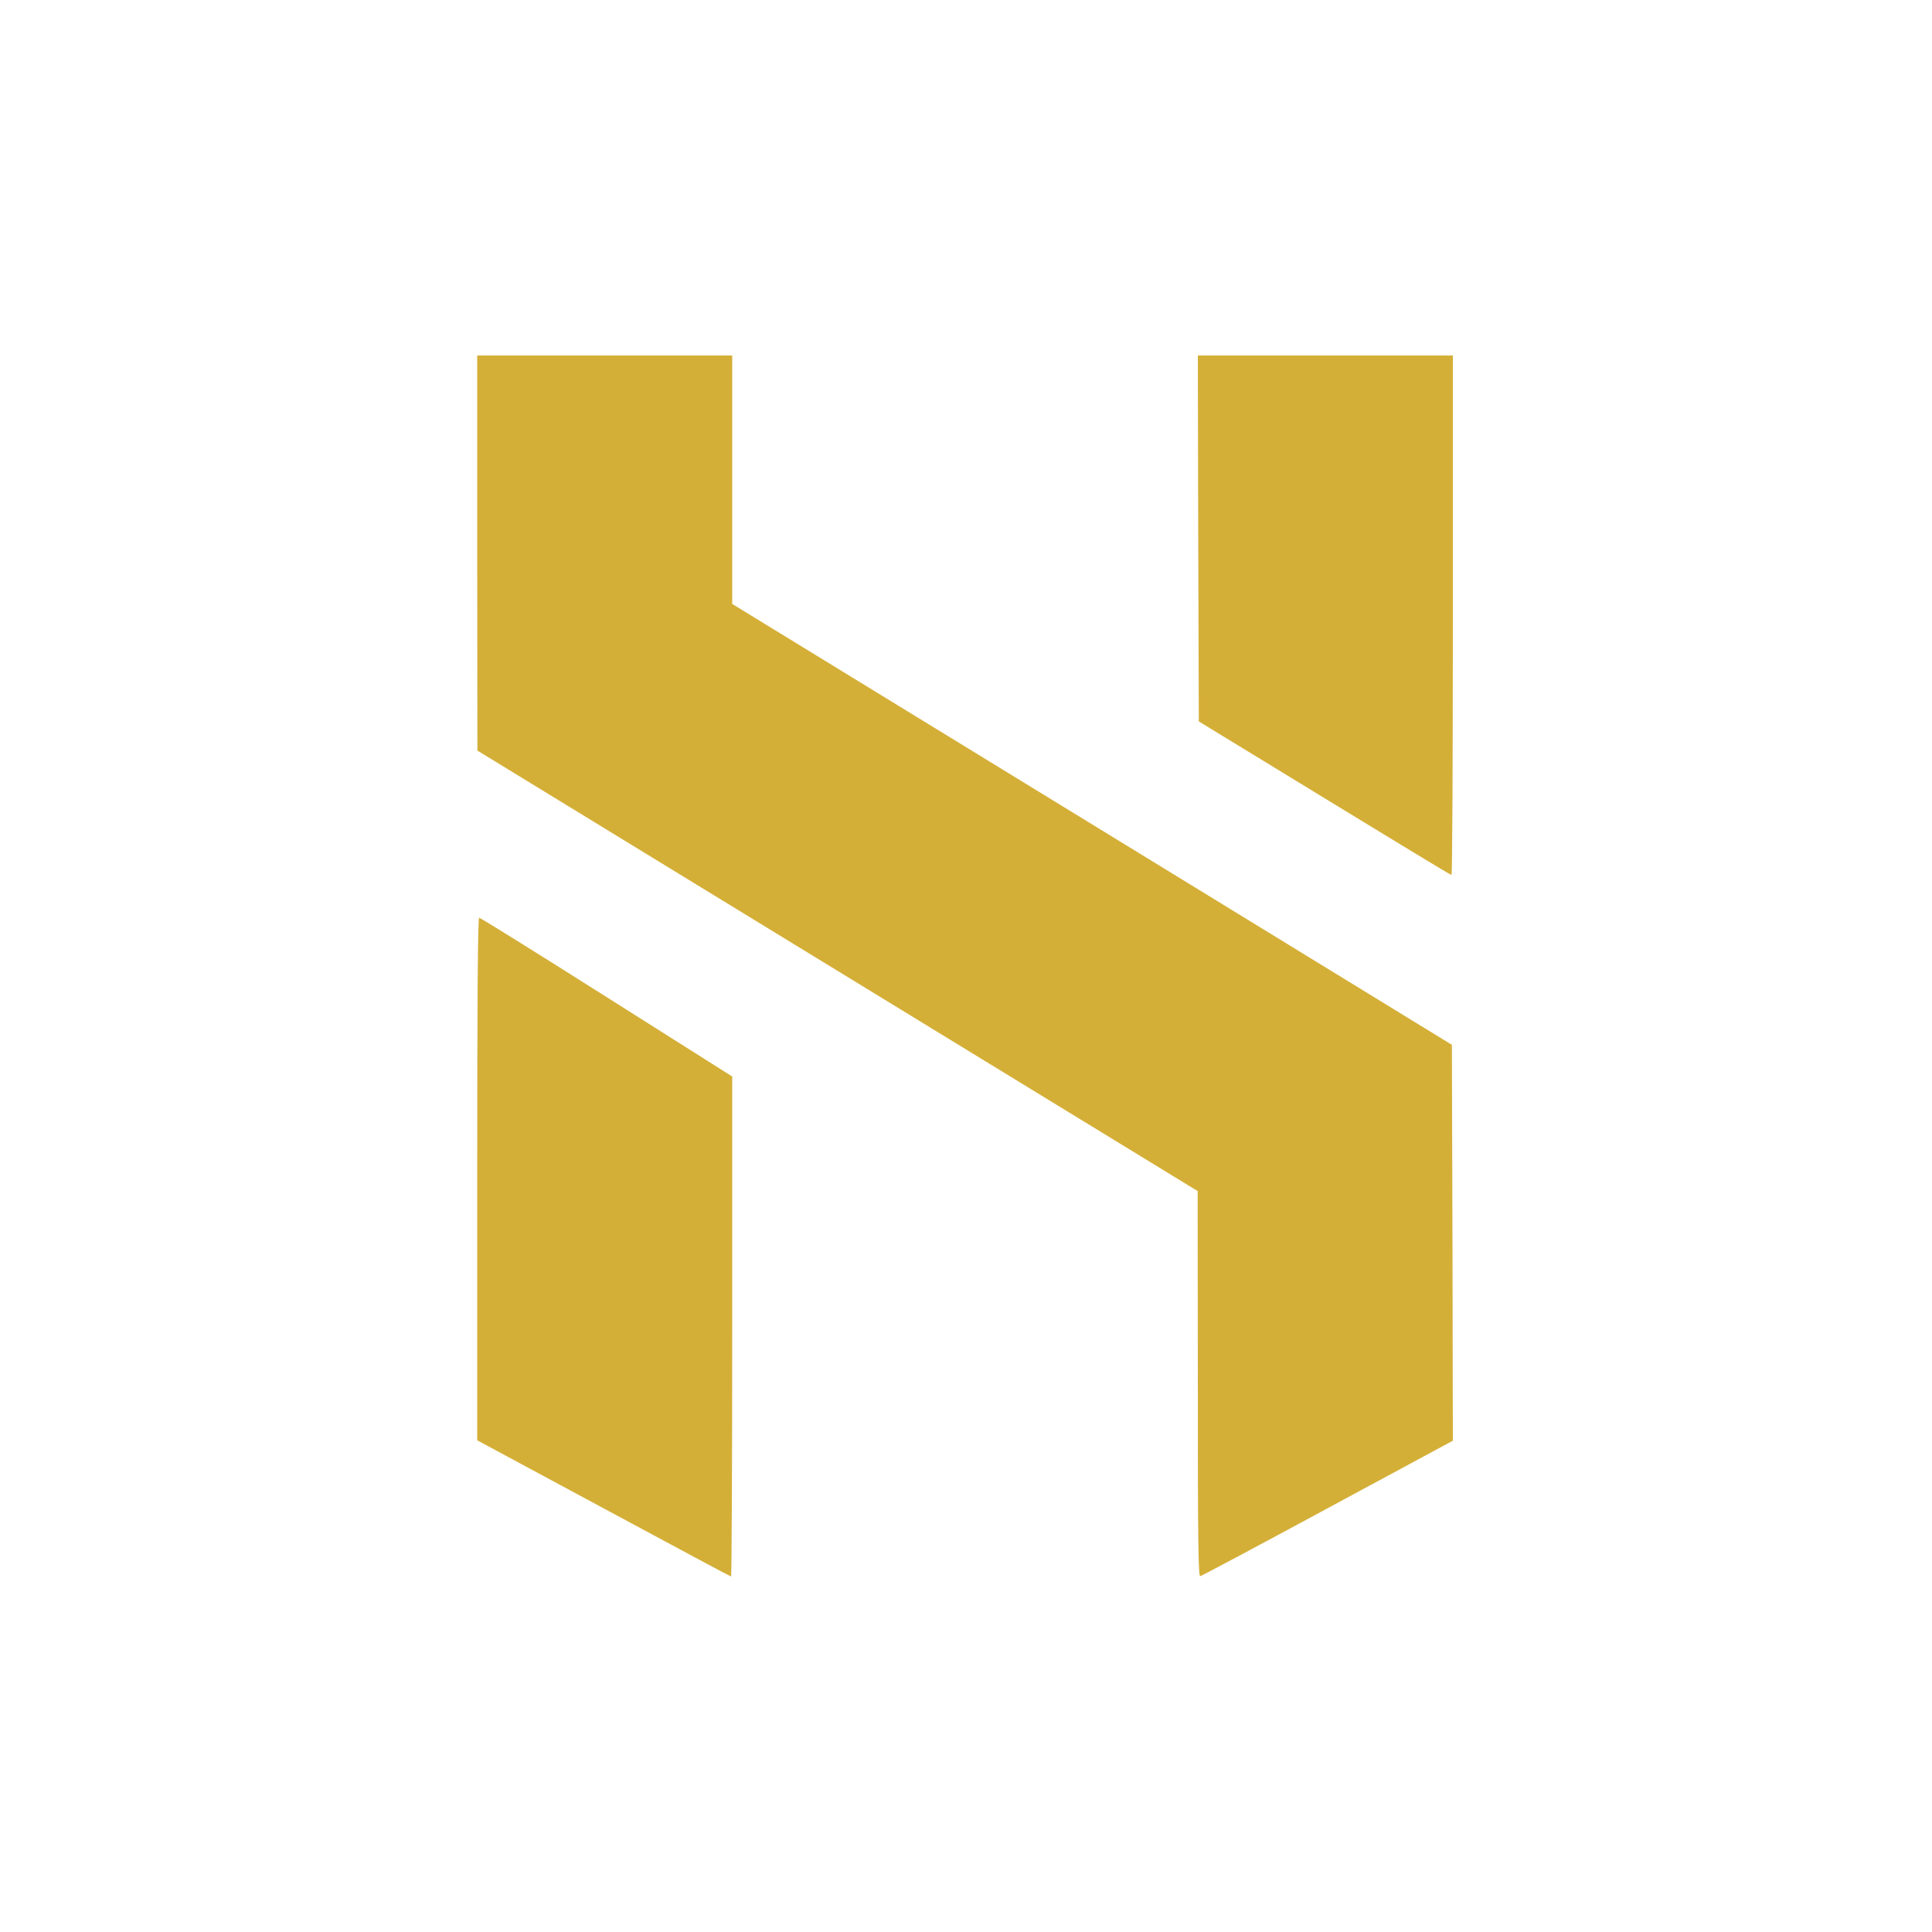 <?xml version="1.0" standalone="no"?>
<!DOCTYPE svg PUBLIC "-//W3C//DTD SVG 20010904//EN"
 "http://www.w3.org/TR/2001/REC-SVG-20010904/DTD/svg10.dtd">
<svg version="1.0" xmlns="http://www.w3.org/2000/svg"
 width="1000pt" height="1000pt" viewBox="0 0 1000 1000"
 preserveAspectRatio="xMidYMid meet">
<g transform="translate(0,1000) scale(0.1,-0.1)"
fill="#d4af37" stroke="none">
<path d="M2470 7138 l1 -1023 1864 -1140 1864 -1140 1 -998 c0 -827 2 -998 13
-995 8 2 305 160 660 352 l647 349 -2 1024 -3 1025 -1862 1141 -1863 1141 0
643 0 643 -660 0 -660 0 0 -1022z"/>
<path d="M6202 7213 l3 -947 650 -397 c358 -219 653 -398 658 -398 4 -1 7 604
7 1344 l0 1345 -660 0 -660 0 2 -947z"/>
<path d="M2470 3898 l0 -1353 654 -352 c360 -194 657 -353 660 -353 3 0 6 582
6 1294 l0 1294 -650 411 c-357 226 -654 411 -660 411 -7 0 -10 -441 -10 -1352z"/>
</g>
</svg>
